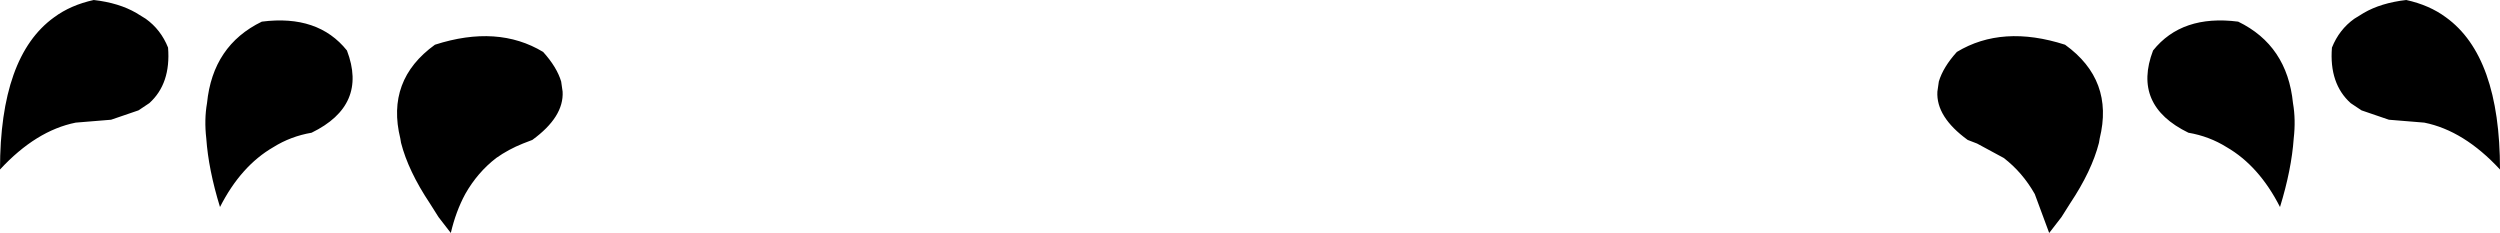 <?xml version="1.0" encoding="UTF-8" standalone="no"?>
<svg xmlns:xlink="http://www.w3.org/1999/xlink" height="16.15px" width="173.3px" xmlns="http://www.w3.org/2000/svg">
  <g transform="matrix(1.0, 0.0, 0.0, 1.0, -313.15, -543.3)">
    <path d="M322.6 544.2 L323.25 544.6 Q324.3 545.35 324.8 546.6 325.0 549.1 323.5 550.45 L322.75 550.95 320.85 551.6 318.4 551.8 Q315.65 552.35 313.15 555.05 313.15 547.2 316.9 544.5 318.05 543.65 319.65 543.3 321.4 543.5 322.6 544.2 M345.4 556.75 Q344.75 557.95 344.4 559.45 L343.55 558.35 342.95 557.4 Q341.45 555.15 340.95 553.2 L340.9 552.9 Q339.9 548.85 343.3 546.4 347.65 545.0 350.8 546.9 351.75 547.95 352.05 548.95 L352.15 549.65 Q352.25 551.4 350.05 553.0 L349.4 553.25 Q348.4 553.65 347.55 554.25 346.25 555.25 345.4 556.75 M337.2 546.8 Q338.65 550.6 334.75 552.5 333.3 552.75 332.1 553.5 329.85 554.8 328.4 557.65 327.6 555.05 327.45 552.9 327.3 551.6 327.5 550.45 327.9 546.45 331.3 544.8 335.2 544.3 337.2 546.8 M479.95 543.3 Q481.55 543.65 482.7 544.5 486.45 547.2 486.45 555.05 483.95 552.35 481.2 551.8 L478.75 551.6 476.85 550.95 476.1 550.45 Q474.6 549.1 474.8 546.6 475.3 545.35 476.35 544.6 L477.0 544.2 Q478.2 543.5 479.95 543.3 M472.15 552.9 Q472.0 555.05 471.2 557.65 469.75 554.8 467.5 553.5 466.3 552.75 464.85 552.5 460.95 550.6 462.4 546.8 464.4 544.3 468.3 544.8 471.7 546.45 472.1 550.45 472.3 551.6 472.15 552.9 M458.65 553.2 Q458.15 555.15 456.65 557.4 L456.05 558.35 455.2 559.45 454.2 556.75 Q453.35 555.25 452.05 554.25 L450.2 553.25 449.55 553.0 Q447.35 551.4 447.45 549.65 L447.55 548.95 Q447.85 547.95 448.8 546.9 451.95 545.0 456.3 546.4 459.7 548.85 458.7 552.9 L458.65 553.2" fill="#000000" fill-rule="evenodd" stroke="none"/>
  </g>
</svg>
